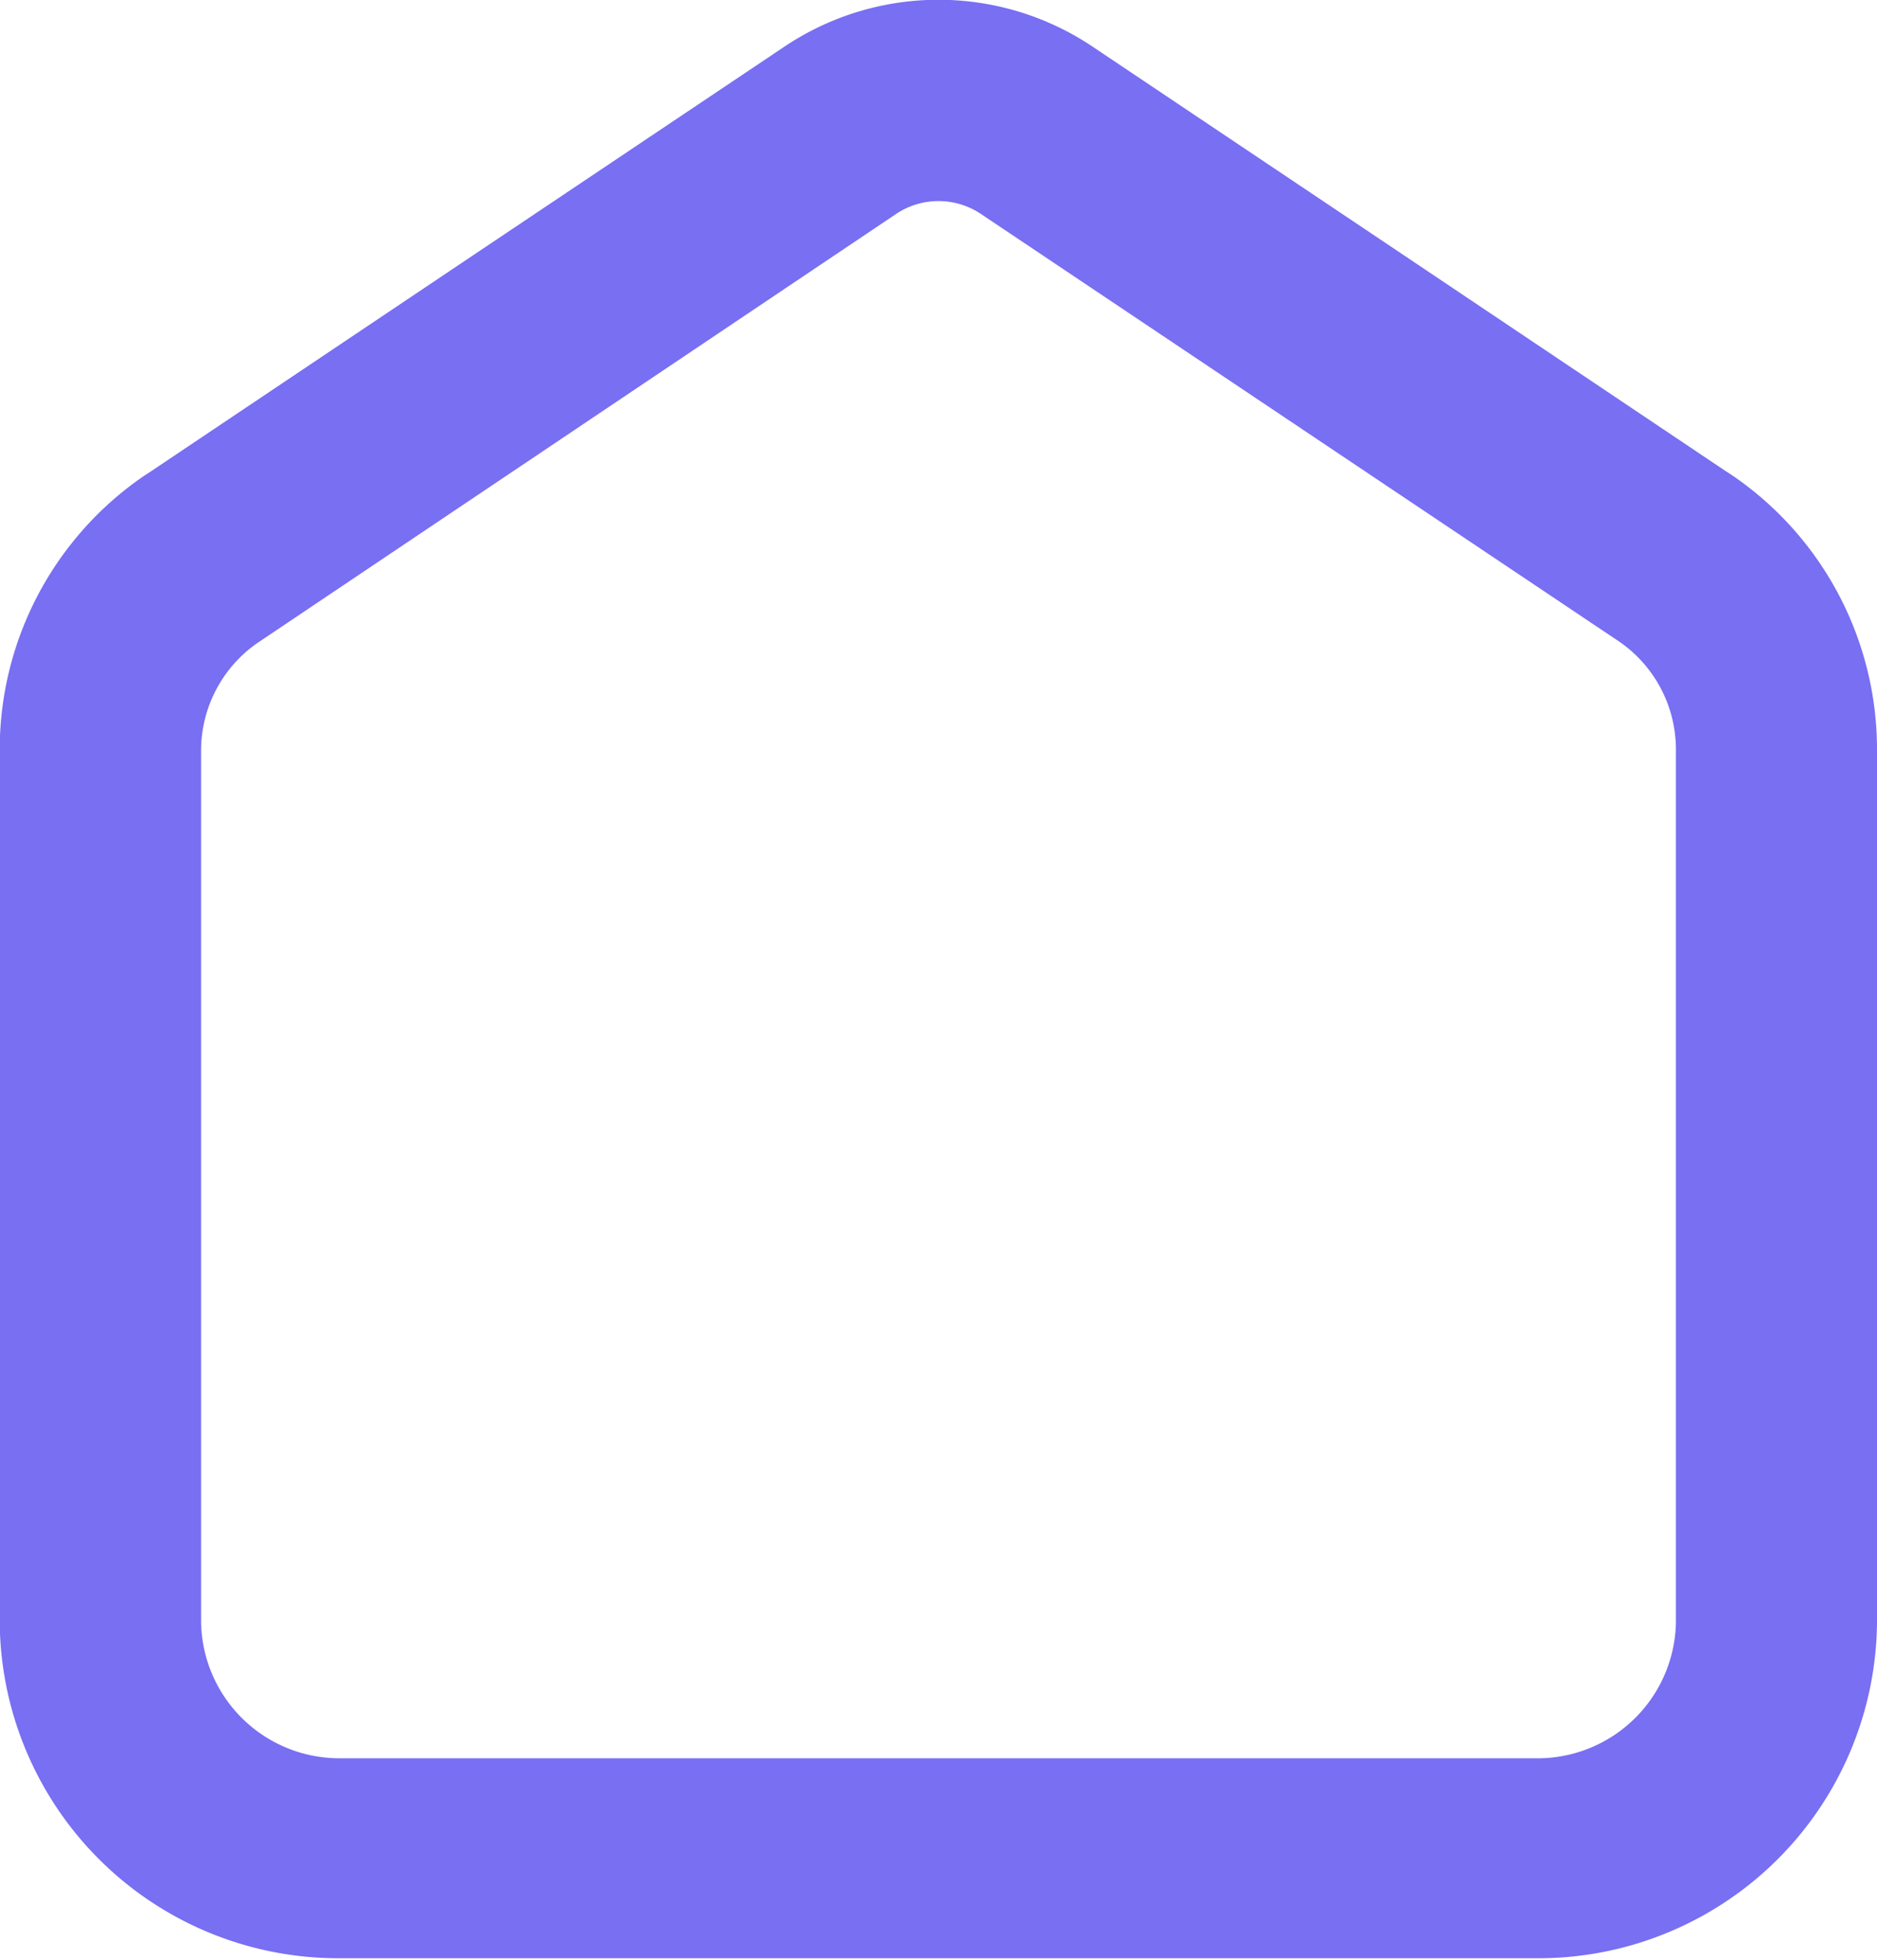 <svg id="Capa_1" data-name="Capa 1" xmlns="http://www.w3.org/2000/svg" viewBox="0 0 65.25 68.11"><defs><style>.cls-1{fill:#786ff3;}</style></defs><title>Home over</title><path class="cls-1" d="M66.72,24.49l-.26-.17L55.32,16.85,44.44,9.56a9.62,9.62,0,0,0-10.71,0L22.85,16.85,11.71,24.32l-.26.17a11.53,11.53,0,0,0-5,9.47V64.3A11.77,11.77,0,0,0,18.2,76H60A11.77,11.77,0,0,0,71.71,64.3V34A11.53,11.53,0,0,0,66.72,24.49Zm-2,39.81A4.81,4.81,0,0,1,60,69.05H18.2a4.81,4.81,0,0,1-4.75-4.75V34a4.56,4.56,0,0,1,1.94-3.7L37.62,15.37a2.65,2.65,0,0,1,2.93,0L62.78,30.26A4.56,4.56,0,0,1,64.72,34Z" transform="translate(-6.46 -7.94)"/></svg>